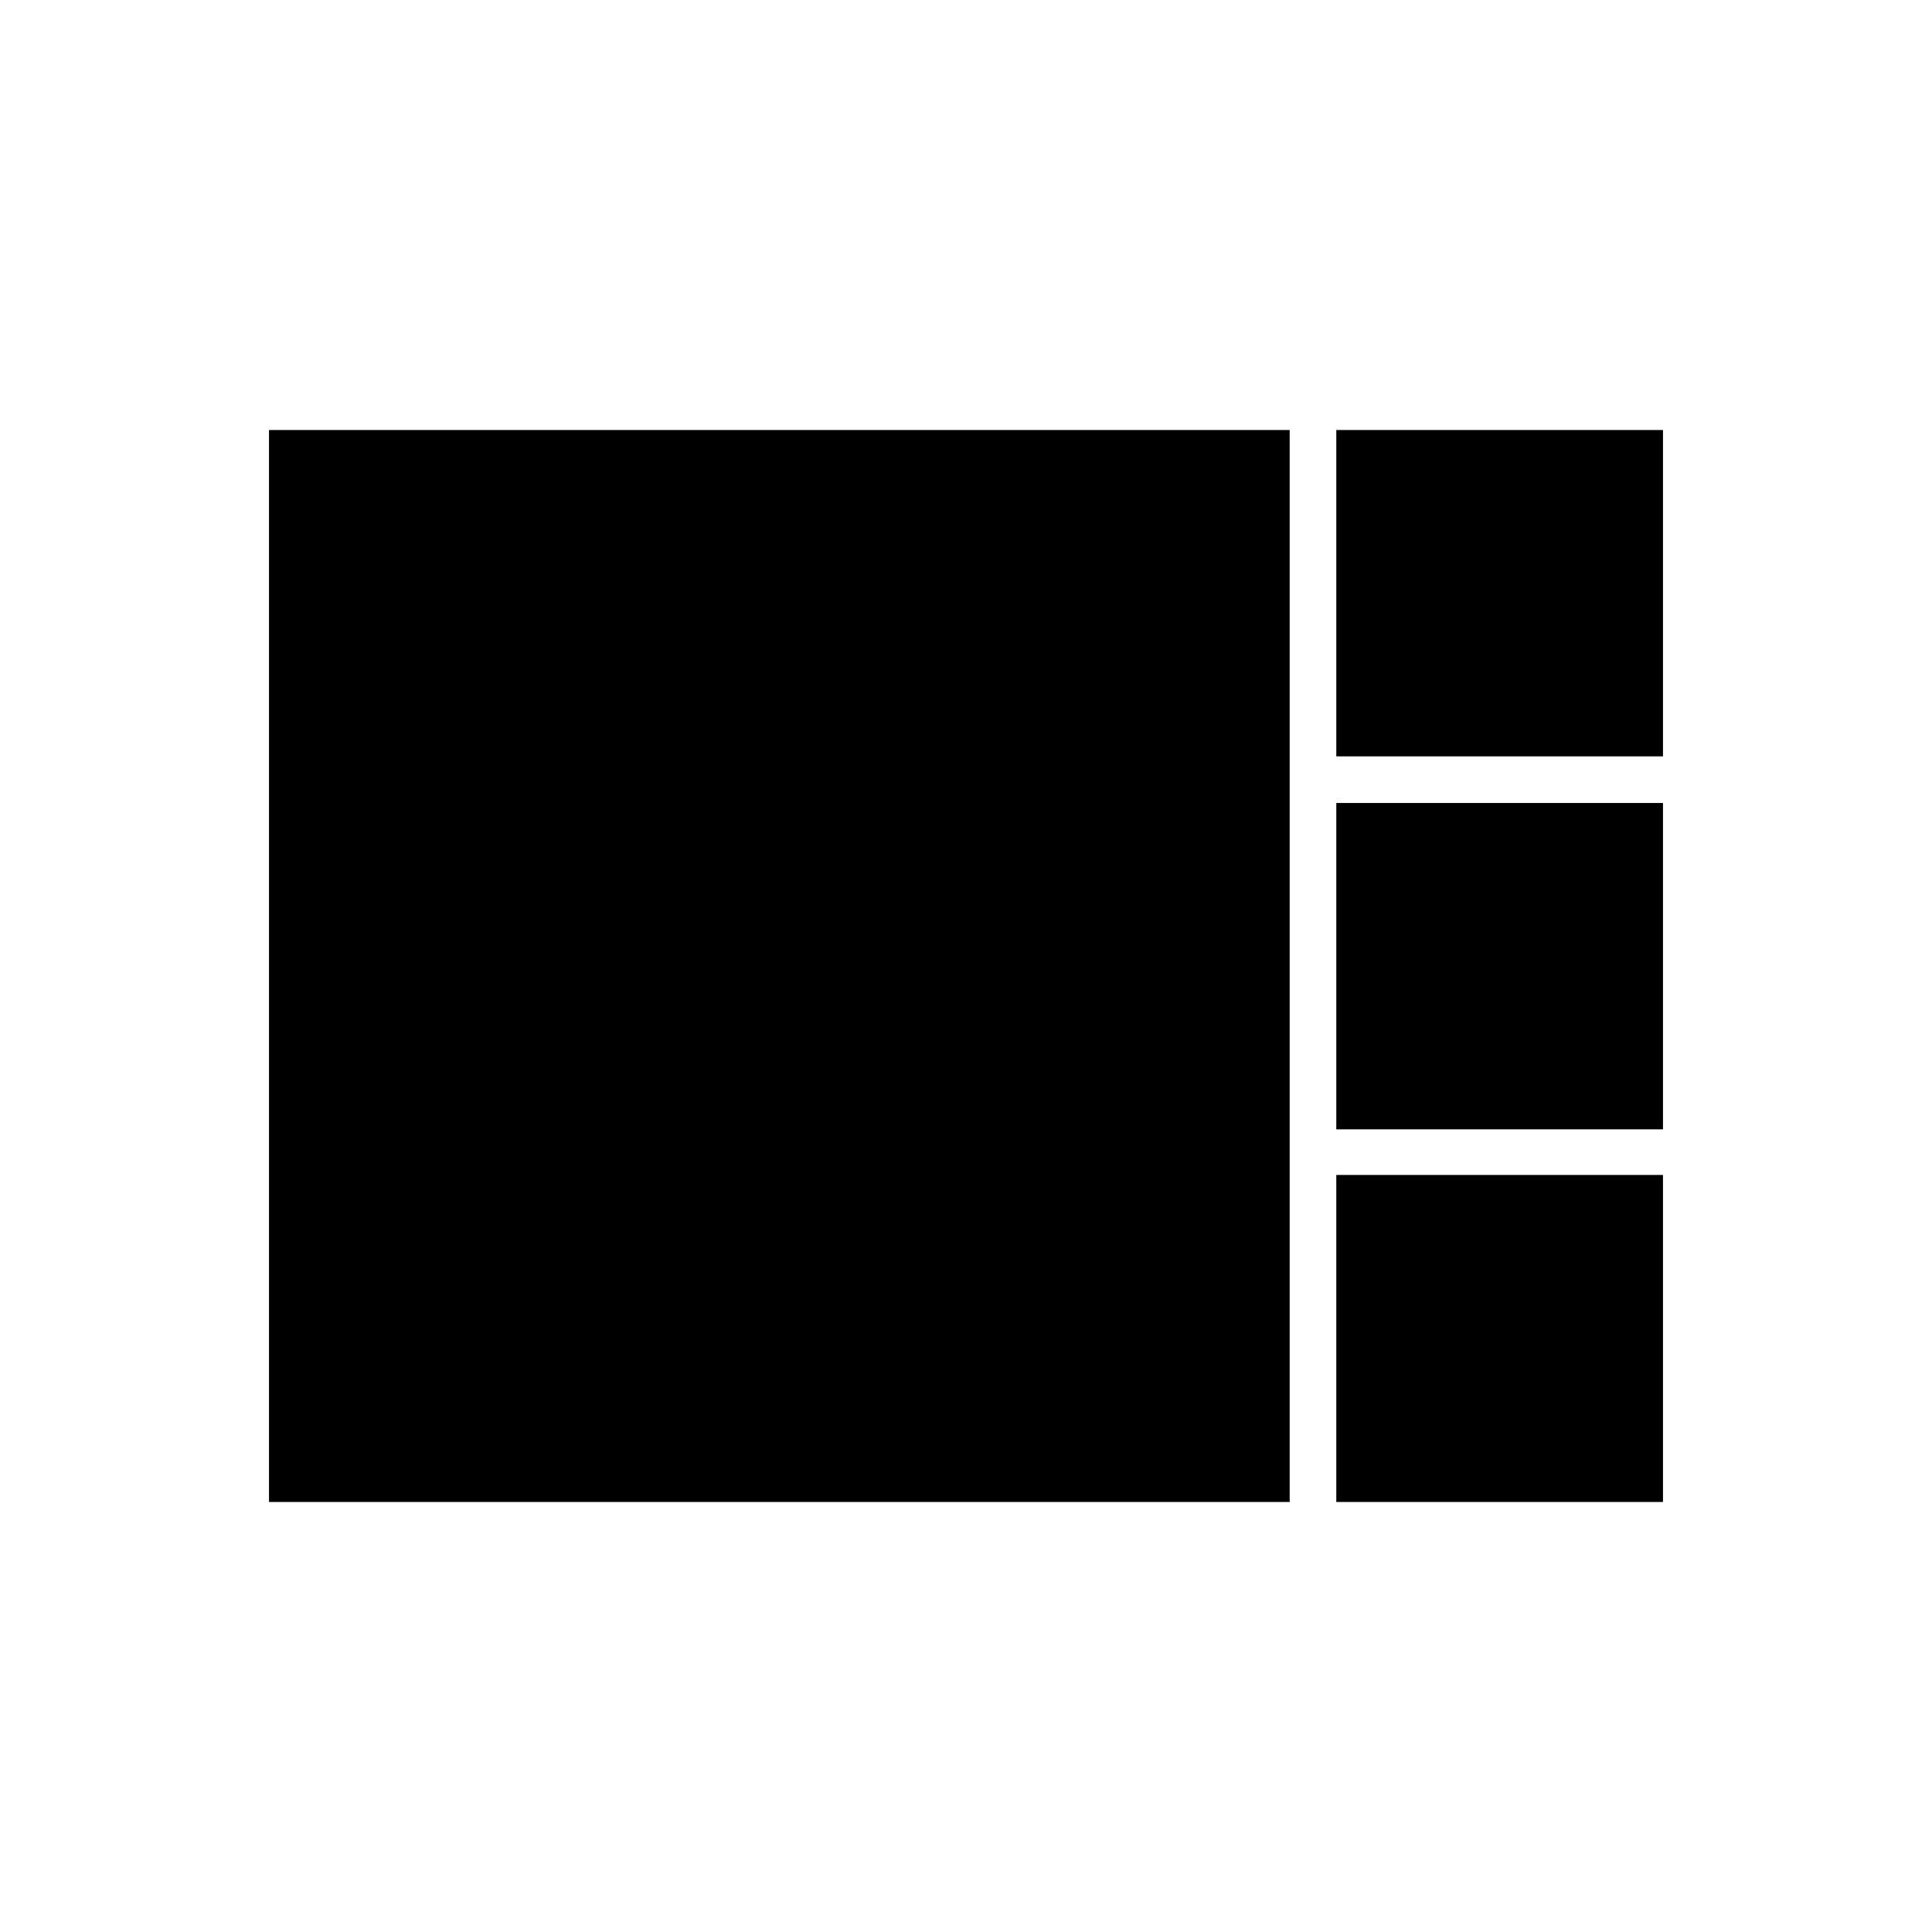 <svg xmlns="http://www.w3.org/2000/svg" height="40" viewBox="0 -960 960 960" width="40"><path d="M664-584.17v-162.16h162.33v162.16H664Zm0 185.34V-561h162.33v162.17H664ZM133.67-213.67v-532.66h507.16v532.66H133.67Zm530.33 0v-162.5h162.33v162.5H664Z"/></svg>